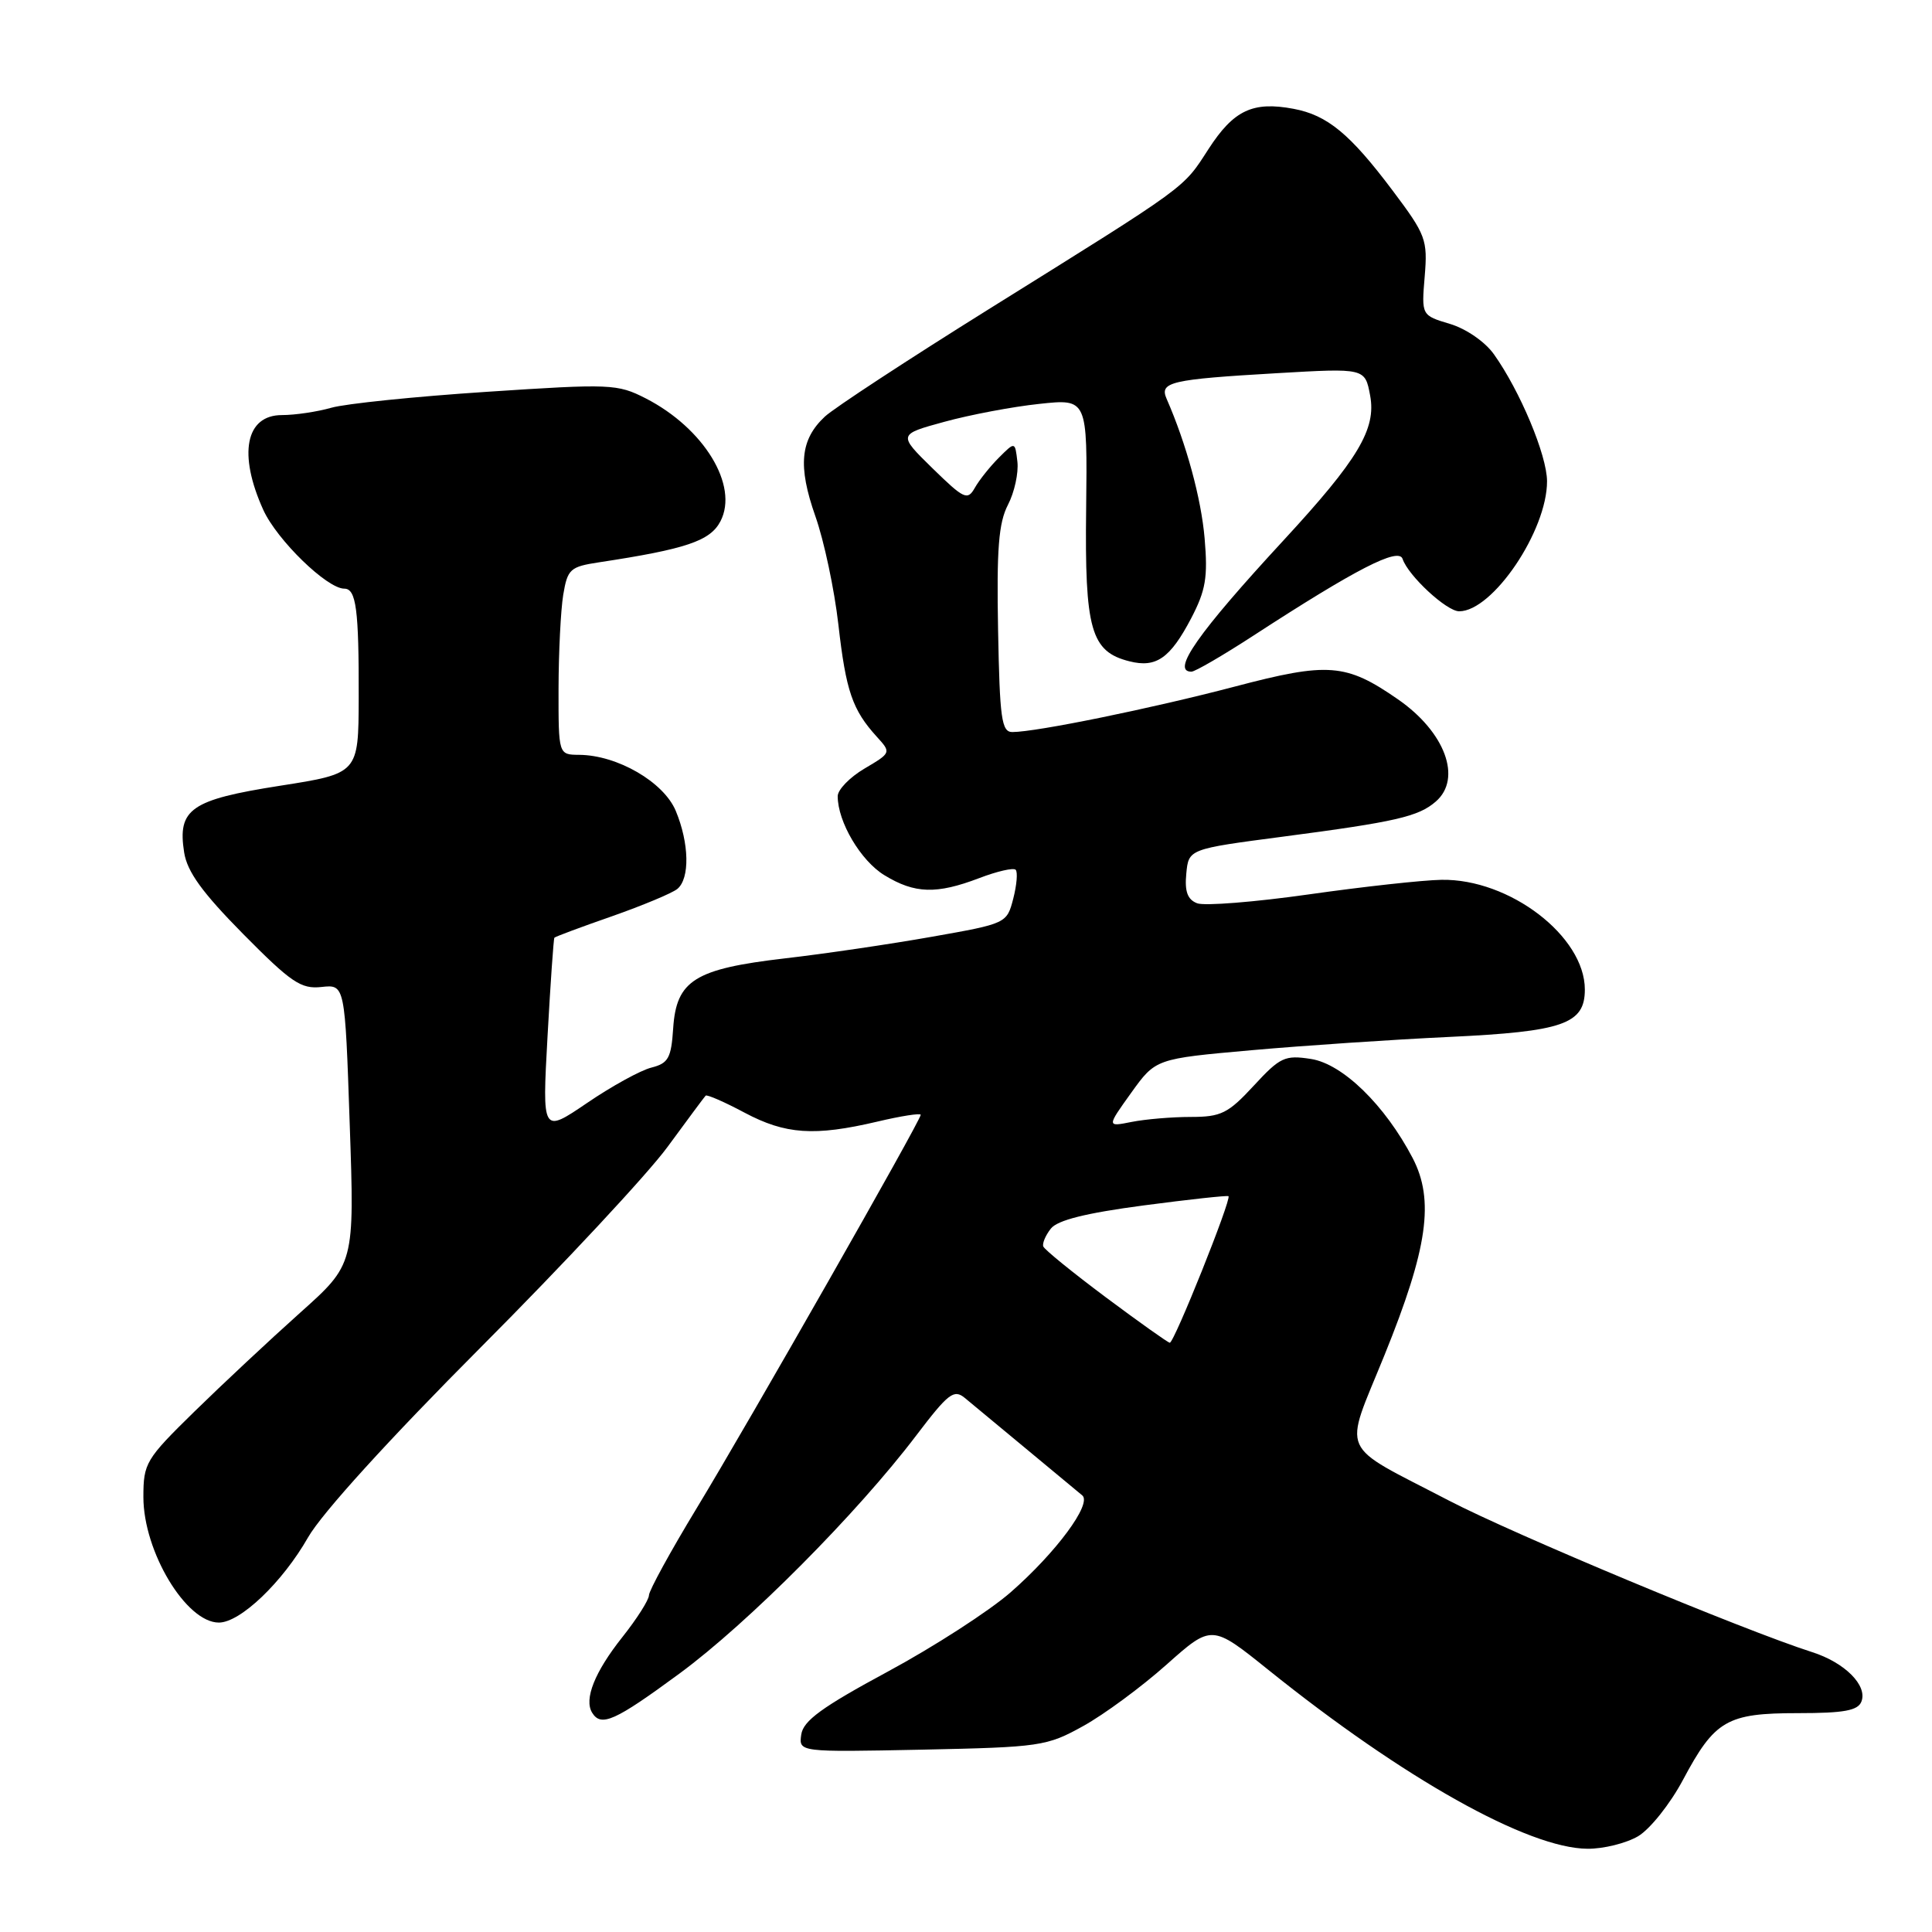 <?xml version="1.0" encoding="UTF-8" standalone="no"?>
<!DOCTYPE svg PUBLIC "-//W3C//DTD SVG 1.1//EN" "http://www.w3.org/Graphics/SVG/1.1/DTD/svg11.dtd" >
<svg xmlns="http://www.w3.org/2000/svg" xmlns:xlink="http://www.w3.org/1999/xlink" version="1.1" viewBox="0 0 256 256">
 <g >
 <path fill="currentColor"
d=" M 217.06 243.31 C 218.64 242.37 221.32 239.01 223.01 235.83 C 227.22 227.93 228.82 227.00 238.25 227.00 C 244.36 227.00 246.19 226.66 246.65 225.46 C 247.47 223.33 244.45 220.30 240.13 218.92 C 231.03 216.01 200.57 203.30 192.00 198.84 C 177.14 191.10 178.00 193.04 183.46 179.54 C 189.19 165.40 190.09 159.03 187.18 153.44 C 183.51 146.43 177.92 140.98 173.72 140.32 C 170.25 139.78 169.63 140.07 166.13 143.86 C 162.73 147.54 161.80 148.00 157.78 148.00 C 155.29 148.00 151.76 148.30 149.95 148.66 C 146.65 149.32 146.65 149.32 149.89 144.80 C 153.13 140.29 153.13 140.29 165.82 139.16 C 172.79 138.54 184.57 137.75 192.00 137.40 C 207.13 136.69 210.00 135.69 210.00 131.12 C 210.00 124.07 200.02 116.42 191.00 116.58 C 188.53 116.62 180.62 117.49 173.44 118.51 C 166.26 119.53 159.59 120.06 158.63 119.69 C 157.35 119.20 156.96 118.13 157.19 115.76 C 157.50 112.50 157.50 112.50 170.00 110.86 C 184.94 108.90 187.95 108.21 190.25 106.21 C 193.77 103.16 191.49 96.99 185.23 92.66 C 178.35 87.89 176.01 87.71 163.60 90.98 C 152.60 93.87 137.30 97.00 134.14 97.00 C 132.71 97.00 132.47 95.23 132.25 83.46 C 132.05 72.76 132.32 69.28 133.56 66.89 C 134.42 65.23 134.98 62.66 134.81 61.18 C 134.50 58.50 134.50 58.50 132.36 60.64 C 131.19 61.81 129.75 63.61 129.17 64.64 C 128.20 66.35 127.75 66.14 123.55 62.04 C 118.99 57.57 118.99 57.57 125.14 55.89 C 128.53 54.96 134.18 53.89 137.69 53.52 C 144.09 52.83 144.09 52.83 143.92 67.39 C 143.72 83.45 144.54 86.35 149.67 87.63 C 153.20 88.52 155.05 87.23 157.83 81.94 C 159.77 78.22 160.06 76.50 159.62 71.35 C 159.17 66.06 157.20 58.82 154.58 52.84 C 153.61 50.62 155.09 50.27 169.18 49.45 C 180.87 48.77 180.87 48.77 181.55 52.41 C 182.38 56.84 179.97 60.88 170.09 71.58 C 158.73 83.88 155.14 89.00 157.87 89.00 C 158.35 89.00 162.06 86.84 166.12 84.20 C 179.66 75.40 185.33 72.48 185.85 74.06 C 186.60 76.29 191.68 81.00 193.35 81.00 C 197.79 81.00 205.01 70.32 204.99 63.76 C 204.98 60.32 201.41 51.79 197.95 46.94 C 196.79 45.30 194.27 43.56 192.13 42.92 C 188.35 41.79 188.35 41.79 188.78 36.63 C 189.18 31.76 188.95 31.13 184.53 25.25 C 178.88 17.73 175.88 15.26 171.41 14.42 C 166.00 13.40 163.47 14.60 160.14 19.74 C 156.69 25.07 157.70 24.33 131.00 40.98 C 120.28 47.67 110.51 54.07 109.30 55.20 C 106.03 58.25 105.70 61.75 108.04 68.40 C 109.19 71.65 110.56 78.11 111.09 82.76 C 112.09 91.56 112.94 94.06 116.18 97.62 C 118.10 99.73 118.09 99.75 114.55 101.84 C 112.60 102.99 111.00 104.64 111.00 105.50 C 111.00 108.90 114.05 114.06 117.19 115.97 C 121.21 118.43 124.09 118.51 129.74 116.36 C 132.11 115.45 134.29 114.95 134.58 115.25 C 134.87 115.54 134.73 117.26 134.26 119.08 C 133.41 122.36 133.36 122.38 123.45 124.13 C 117.98 125.10 109.22 126.39 104.00 126.99 C 92.06 128.38 89.62 129.90 89.20 136.25 C 88.94 140.20 88.56 140.89 86.32 141.46 C 84.90 141.81 81.06 143.92 77.79 146.15 C 71.84 150.19 71.84 150.19 72.55 137.34 C 72.94 130.28 73.35 124.39 73.46 124.25 C 73.58 124.11 77.01 122.83 81.09 121.41 C 85.16 119.98 89.06 118.35 89.75 117.79 C 91.43 116.40 91.33 111.73 89.54 107.44 C 87.94 103.62 81.81 100.06 76.75 100.02 C 74.00 100.00 74.00 100.00 74.01 91.25 C 74.02 86.44 74.30 80.84 74.63 78.82 C 75.20 75.41 75.54 75.09 79.37 74.51 C 90.91 72.76 94.12 71.68 95.47 69.06 C 97.91 64.34 93.28 56.75 85.57 52.79 C 81.81 50.87 80.93 50.83 64.47 51.92 C 55.03 52.54 45.77 53.49 43.90 54.03 C 42.04 54.56 39.10 55.00 37.36 55.00 C 32.54 55.00 31.53 60.16 34.89 67.57 C 36.71 71.56 43.33 78.00 45.62 78.00 C 47.20 78.00 47.56 80.76 47.53 92.50 C 47.50 102.49 47.50 102.49 37.08 104.12 C 25.27 105.97 23.50 107.21 24.40 112.95 C 24.80 115.51 26.80 118.27 32.22 123.76 C 38.60 130.21 39.89 131.08 42.60 130.78 C 45.71 130.44 45.71 130.44 46.34 148.97 C 46.98 167.50 46.98 167.50 39.74 173.97 C 35.76 177.53 29.46 183.42 25.75 187.05 C 19.31 193.36 19.00 193.87 19.00 198.37 C 19.00 205.59 24.66 215.00 29.00 215.00 C 31.84 215.00 37.43 209.66 40.82 203.71 C 42.64 200.52 51.53 190.74 63.73 178.50 C 74.70 167.50 85.81 155.57 88.43 152.00 C 91.05 148.43 93.33 145.35 93.50 145.18 C 93.67 145.00 95.99 146.01 98.65 147.43 C 104.09 150.32 107.90 150.58 116.25 148.62 C 119.41 147.87 122.00 147.47 122.00 147.72 C 122.00 148.46 99.23 188.45 92.31 199.85 C 88.84 205.57 86.00 210.76 85.99 211.38 C 85.98 212.00 84.40 214.49 82.47 216.92 C 78.80 221.54 77.36 225.15 78.46 226.94 C 79.65 228.87 81.46 228.06 90.04 221.75 C 99.12 215.07 113.59 200.52 121.42 190.19 C 125.66 184.61 126.40 184.04 127.85 185.24 C 128.76 185.99 132.43 189.03 136.00 192.00 C 139.57 194.96 142.91 197.73 143.41 198.15 C 144.72 199.26 139.94 205.72 133.90 211.00 C 131.07 213.47 123.75 218.20 117.63 221.50 C 108.91 226.20 106.43 228.01 106.17 229.84 C 105.84 232.17 105.84 232.17 122.17 231.84 C 137.86 231.51 138.70 231.39 143.53 228.71 C 146.30 227.18 151.26 223.52 154.56 220.58 C 160.56 215.24 160.56 215.24 168.03 221.24 C 185.95 235.65 202.48 244.92 210.35 244.97 C 212.46 244.99 215.48 244.24 217.06 243.31 Z  M 146.50 171.88 C 142.10 168.59 138.38 165.57 138.24 165.16 C 138.09 164.75 138.54 163.69 139.24 162.80 C 140.11 161.68 143.88 160.74 151.50 159.73 C 157.55 158.93 162.63 158.38 162.78 158.50 C 163.22 158.86 155.56 178.00 155.00 177.92 C 154.72 177.88 150.90 175.16 146.50 171.88 Z "/>
</g>
</svg>